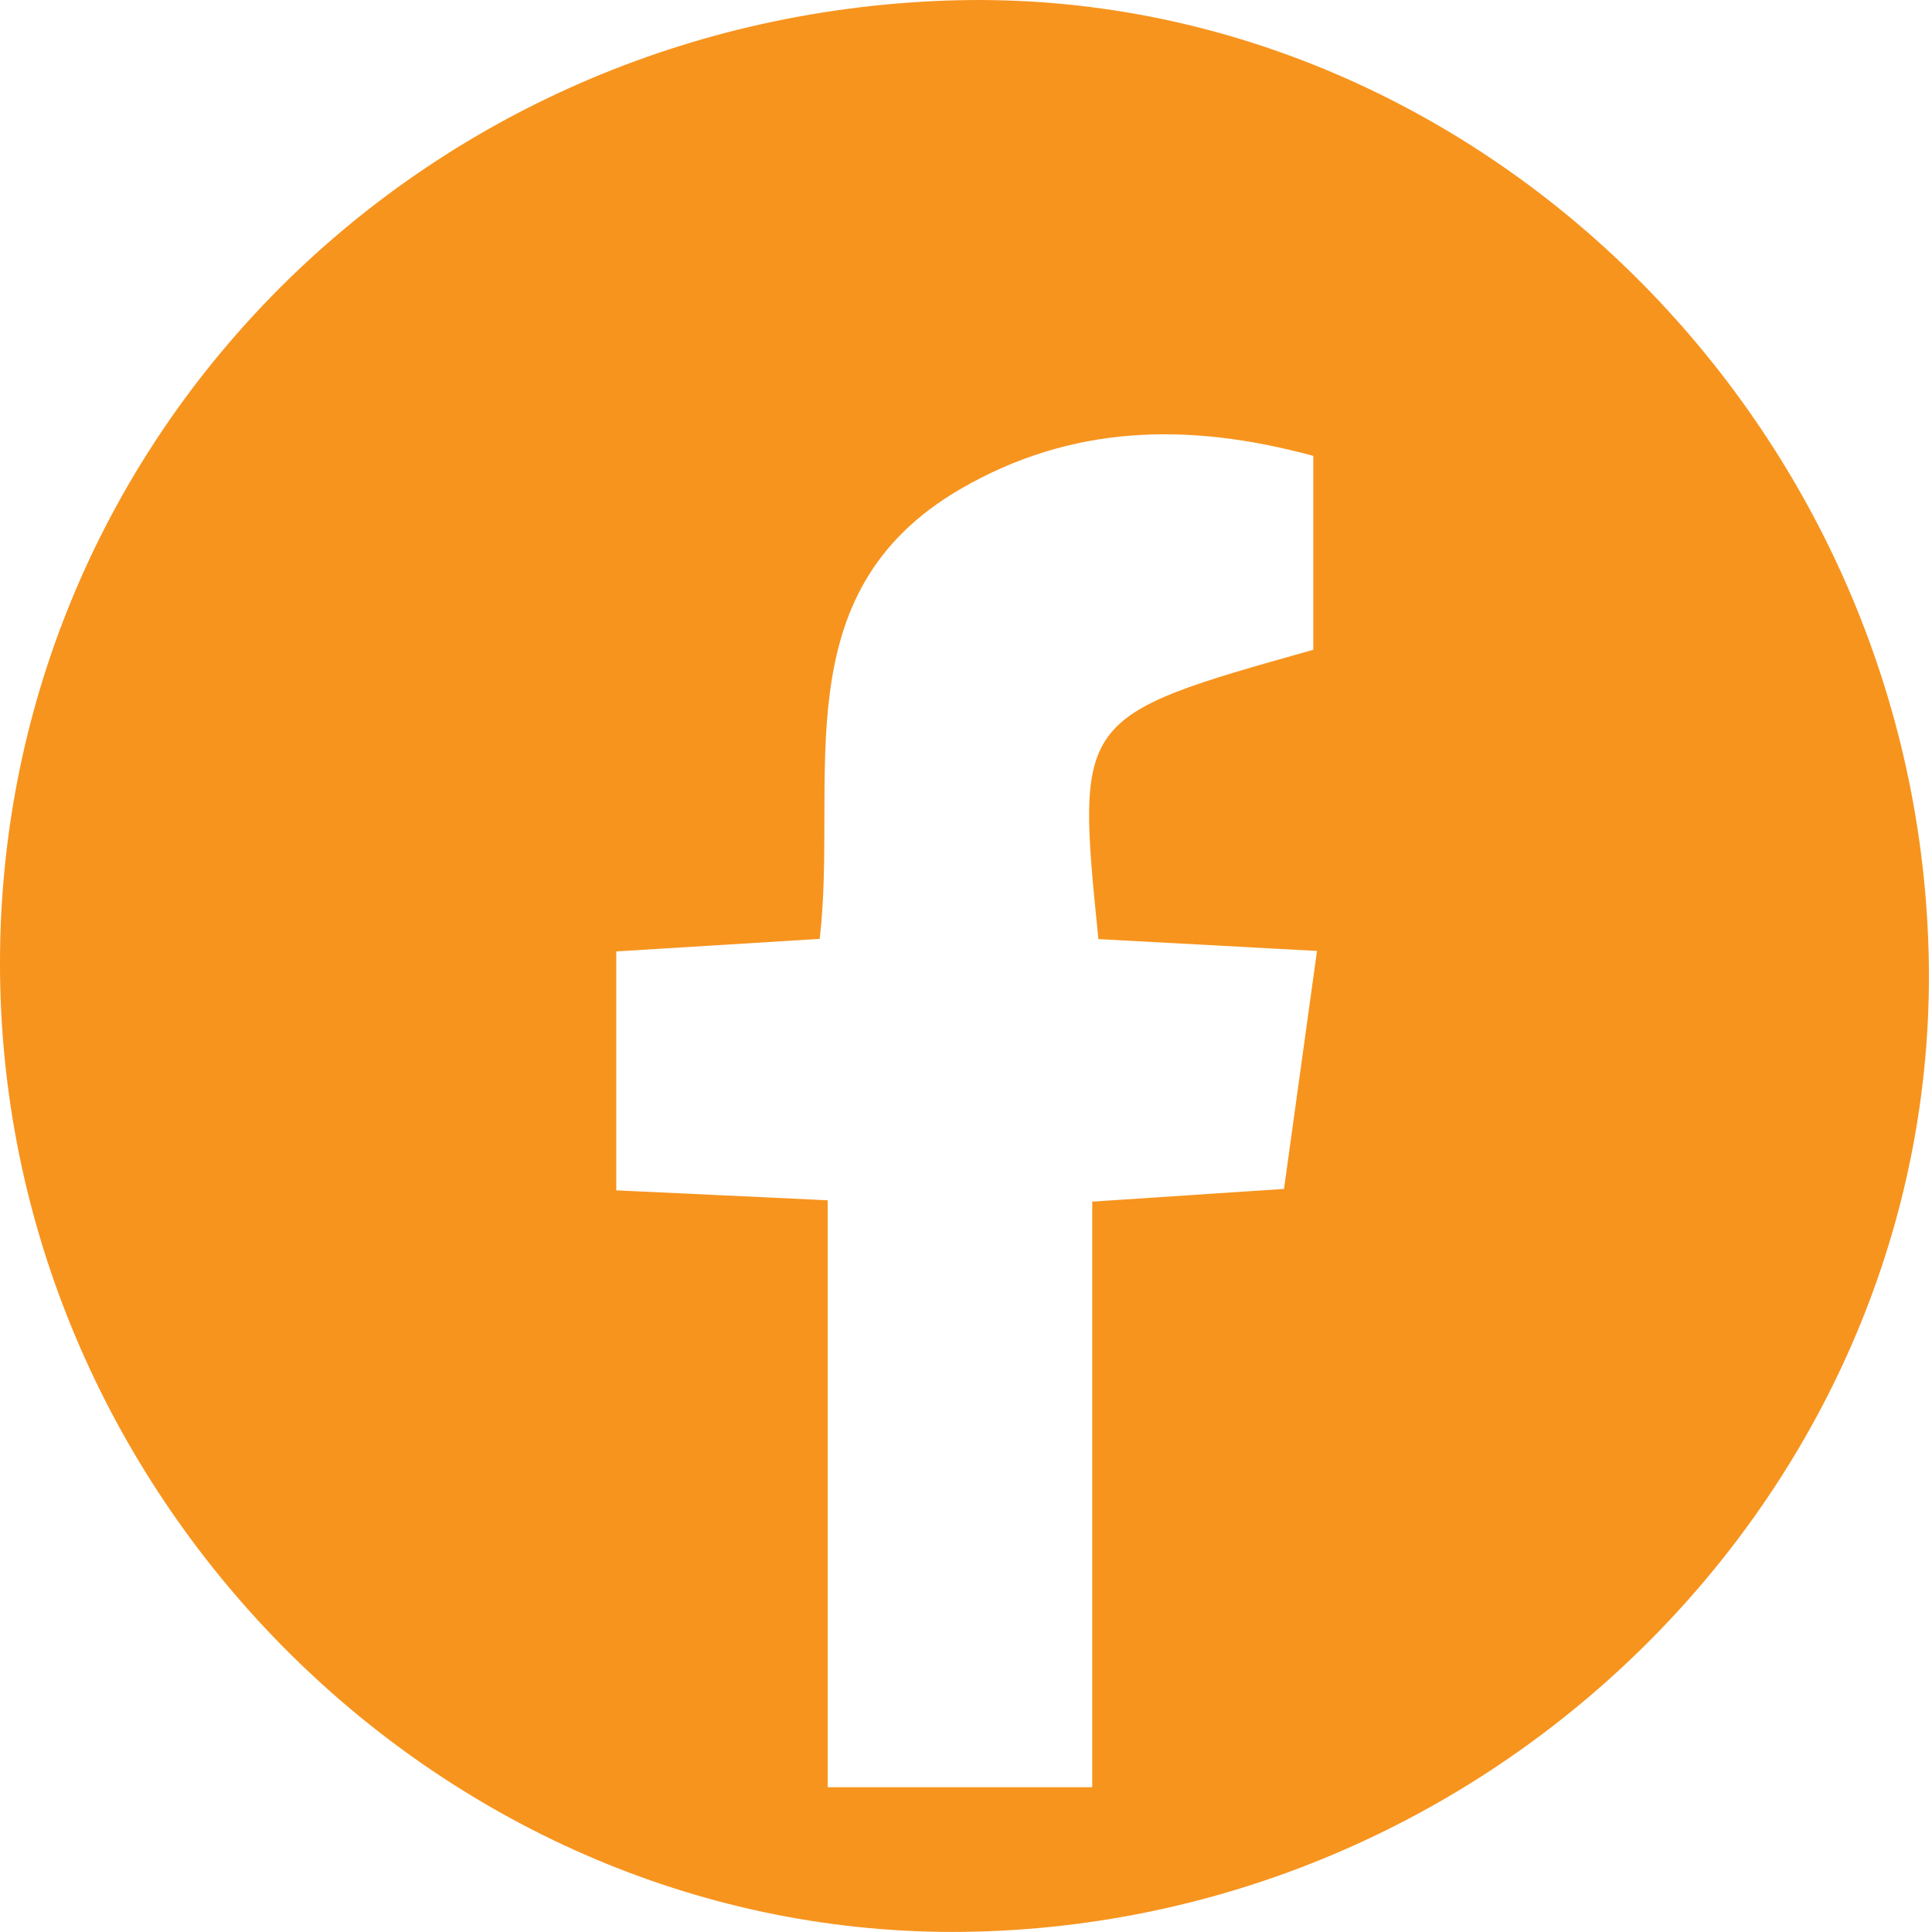 <svg width="53" height="53" viewBox="0 0 53 53" fill="none" xmlns="http://www.w3.org/2000/svg">
<path d="M52.906 26.084C53.303 40.407 41.449 52.615 26.776 52.99C12.545 53.355 0.344 41.531 0.007 27.049C-0.33 12.51 11.15 0.547 25.956 0.016C40.2 -0.494 52.499 11.402 52.906 26.084ZM22.706 32.927C22.706 38.471 22.706 43.716 22.706 49.028C25.258 49.028 27.463 49.028 29.963 49.028C29.963 43.603 29.963 38.358 29.963 32.964C31.811 32.841 33.375 32.738 35.224 32.615C35.521 30.464 35.812 28.365 36.129 26.087C33.927 25.968 32.006 25.862 30.132 25.762C29.517 19.658 29.517 19.658 36.027 17.825C36.027 16.064 36.027 14.3 36.027 12.506C32.578 11.568 29.378 11.654 26.343 13.418C21.433 16.273 23 21.329 22.487 25.756C20.53 25.875 18.791 25.984 16.906 26.1C16.906 28.381 16.906 30.47 16.906 32.655C18.827 32.745 20.497 32.821 22.706 32.927Z" fill="#F7941E"/>
</svg>

